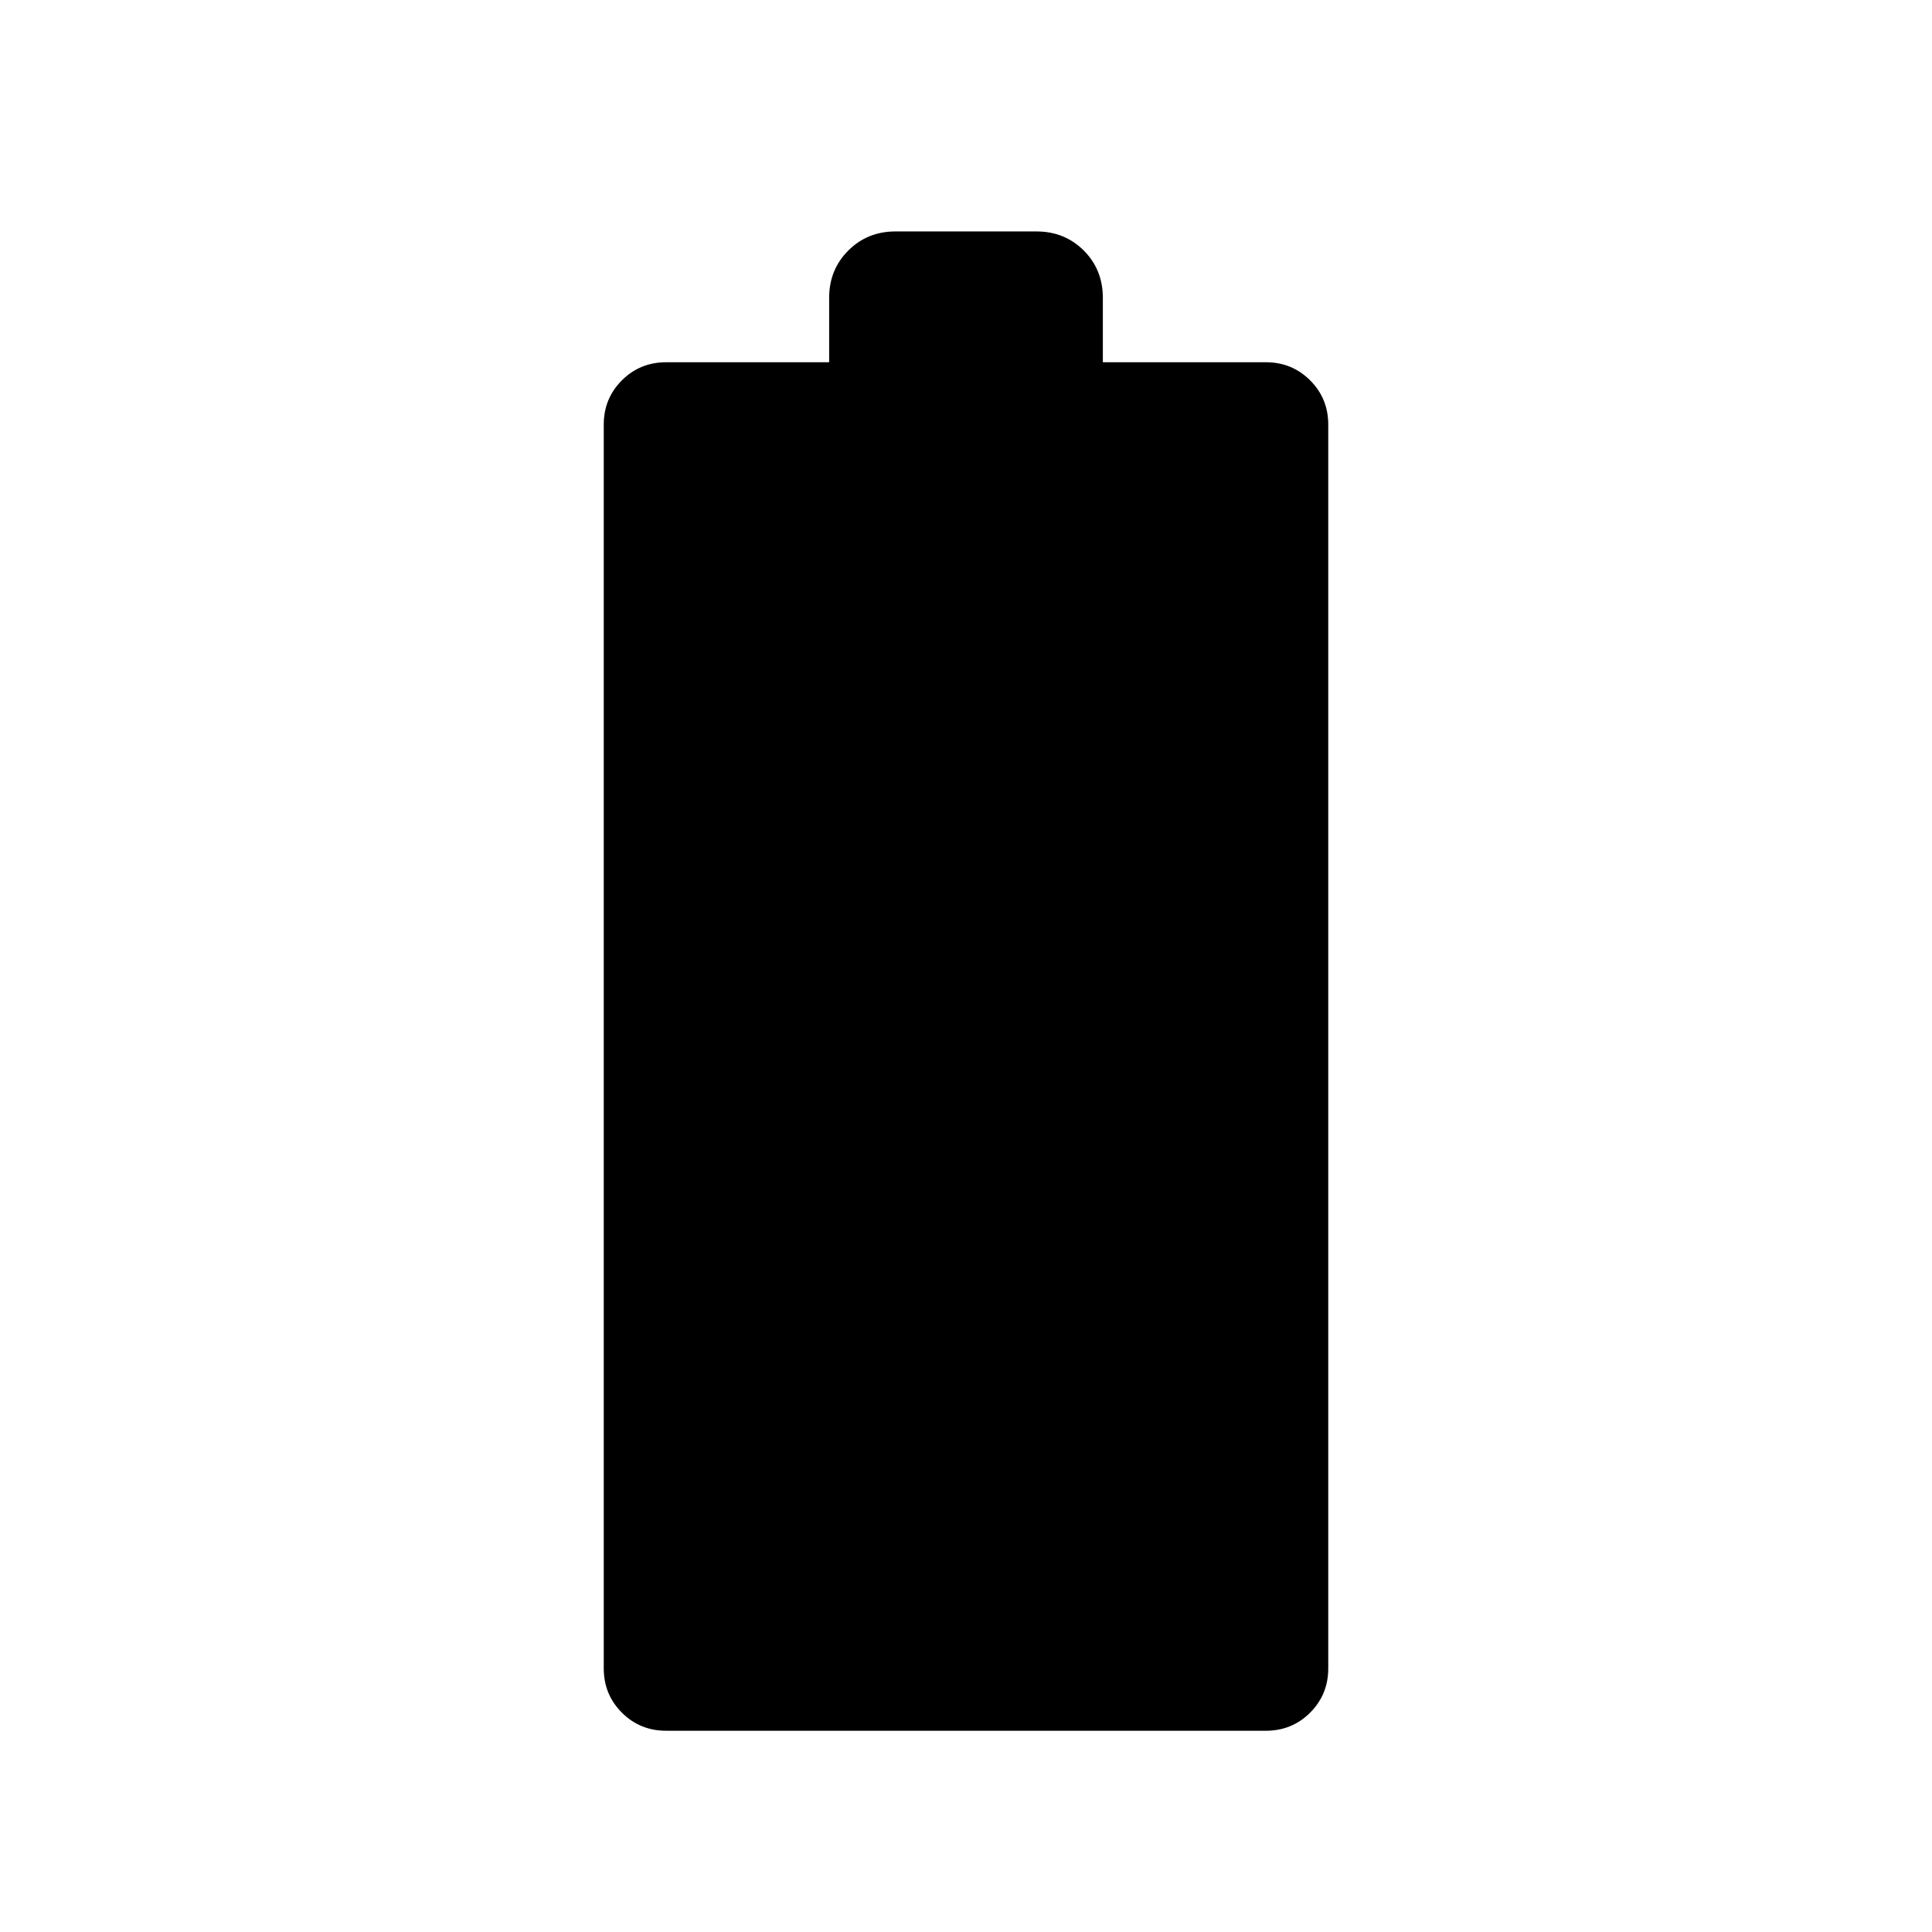 <svg viewBox="0 0 24 24"><path d="M8.275 21.5q-.325 0-.55-.225-.225-.225-.225-.55V5.275q0-.325.225-.55.225-.225.55-.225H10.3v-.8q0-.35.238-.588.237-.237.587-.237h1.75q.35 0 .588.237.237.238.237.588v.8h2.025q.325 0 .55.225.225.225.225.55v15.45q0 .325-.225.55-.225.225-.55.225Z"/></svg>